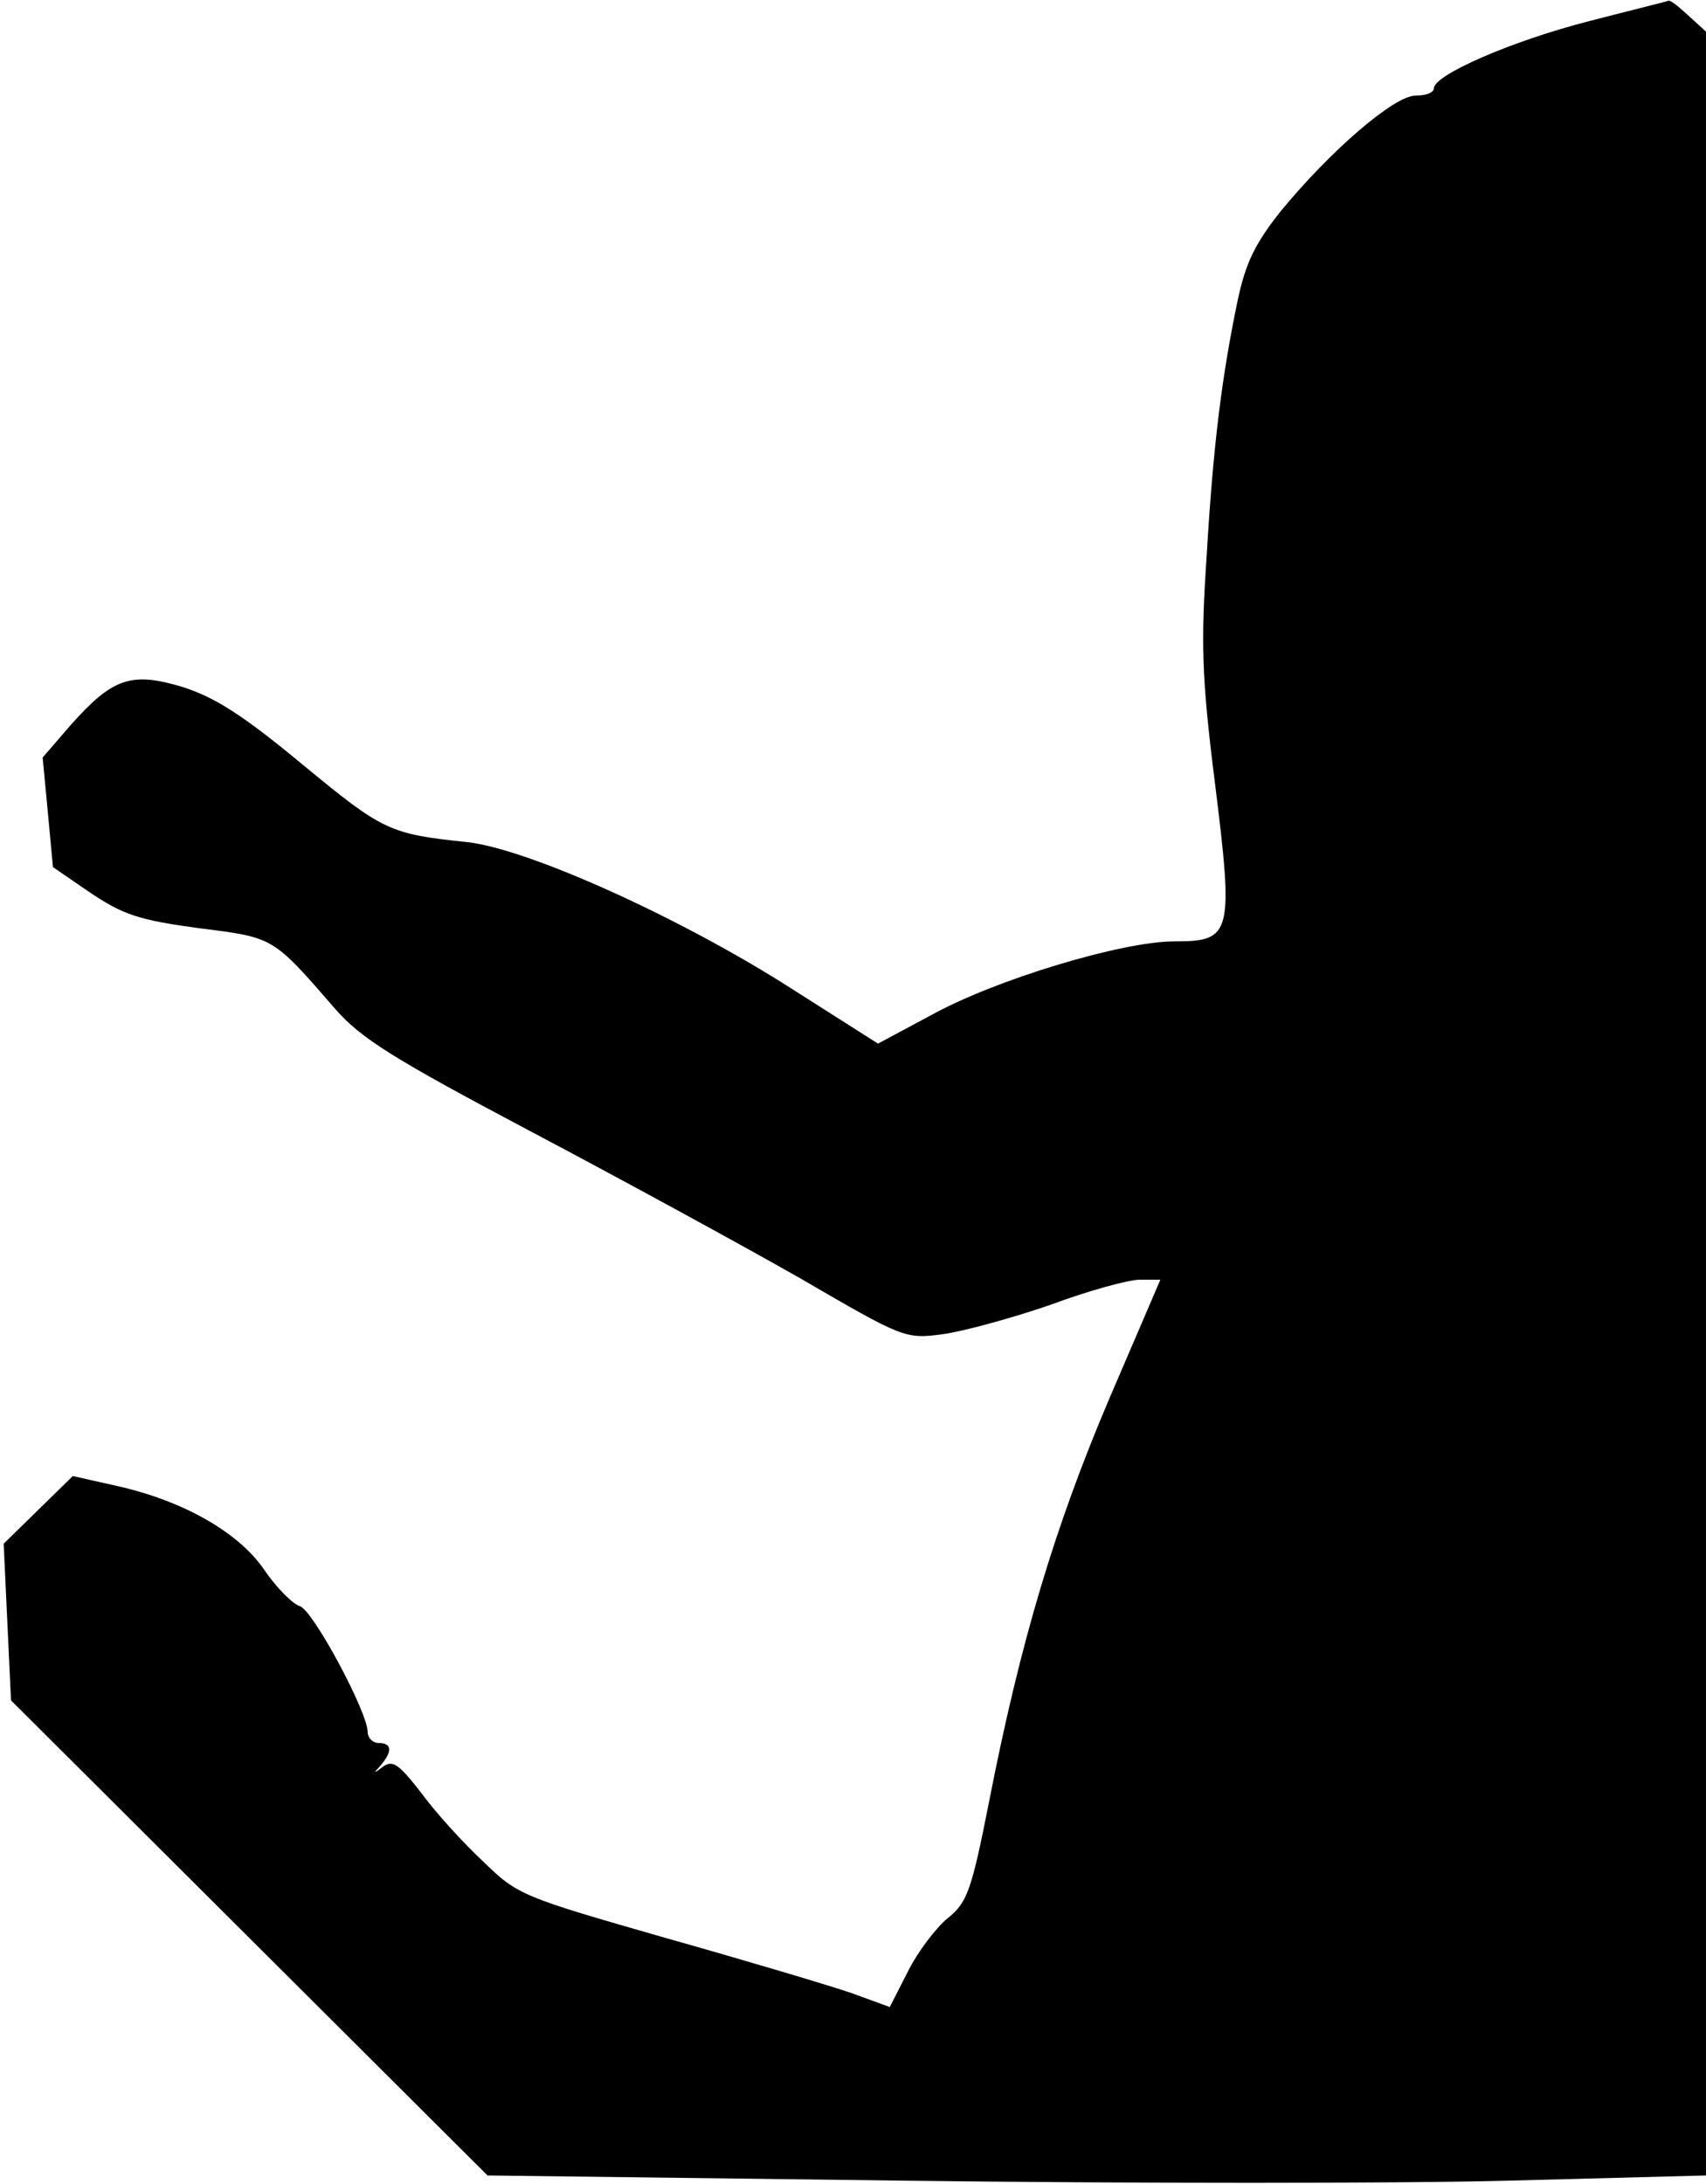 <?xml version="1.0" standalone="no"?>
<!DOCTYPE svg PUBLIC "-//W3C//DTD SVG 20010904//EN"
 "http://www.w3.org/TR/2001/REC-SVG-20010904/DTD/svg10.dtd">
<svg version="1.0" xmlns="http://www.w3.org/2000/svg"
 width="232pt" height="297pt" viewBox="0 0 232 297"
 preserveAspectRatio="xMidYMid meet">
<g transform="translate(0,297) scale(0.1,-0.1)"
fill="#000000" stroke="none">
<path fill="#000000" stroke="none" d="M2160 2941 c-105 -27 -210 -73 -210
-91 0 -6 -11 -10 -25 -10 -29 0 -116 -75 -184 -158 -34 -43 -47 -69 -58 -121
-21 -101 -33 -193 -42 -346 -8 -119 -7 -165 11 -308 26 -208 23 -217 -55 -217
-71 0 -244 -52 -332 -101 l-71 -38 -118 75 c-150 96 -358 190 -441 199 -105
11 -114 15 -223 105 -82 68 -120 92 -164 106 -70 21 -95 12 -152 -52 l-38 -44
7 -74 7 -75 51 -35 c45 -30 66 -37 147 -48 103 -13 100 -11 186 -110 35 -40
78 -67 265 -166 123 -65 288 -155 367 -200 141 -82 143 -83 195 -76 28 4 94
22 146 40 51 19 106 34 121 34 l28 0 -70 -163 c-73 -172 -120 -327 -163 -547
-24 -122 -30 -137 -56 -158 -16 -13 -41 -46 -54 -72 l-25 -49 -52 19 c-29 10
-143 44 -253 75 -195 56 -201 58 -248 104 -27 25 -65 67 -84 93 -31 40 -39 45
-52 36 -13 -10 -14 -10 -3 2 16 19 15 30 -3 30 -8 0 -15 7 -15 15 0 27 -74
165 -92 171 -10 3 -32 25 -49 50 -35 51 -111 94 -202 114 l-58 13 -47 -46 -47
-46 5 -107 5 -106 324 -323 324 -323 562 -7 c309 -4 682 -4 828 0 l267 7 0
1457 0 1458 -23 21 c-13 12 -25 22 -28 21 -2 -1 -51 -13 -109 -28z"/>
</g>
</svg>
